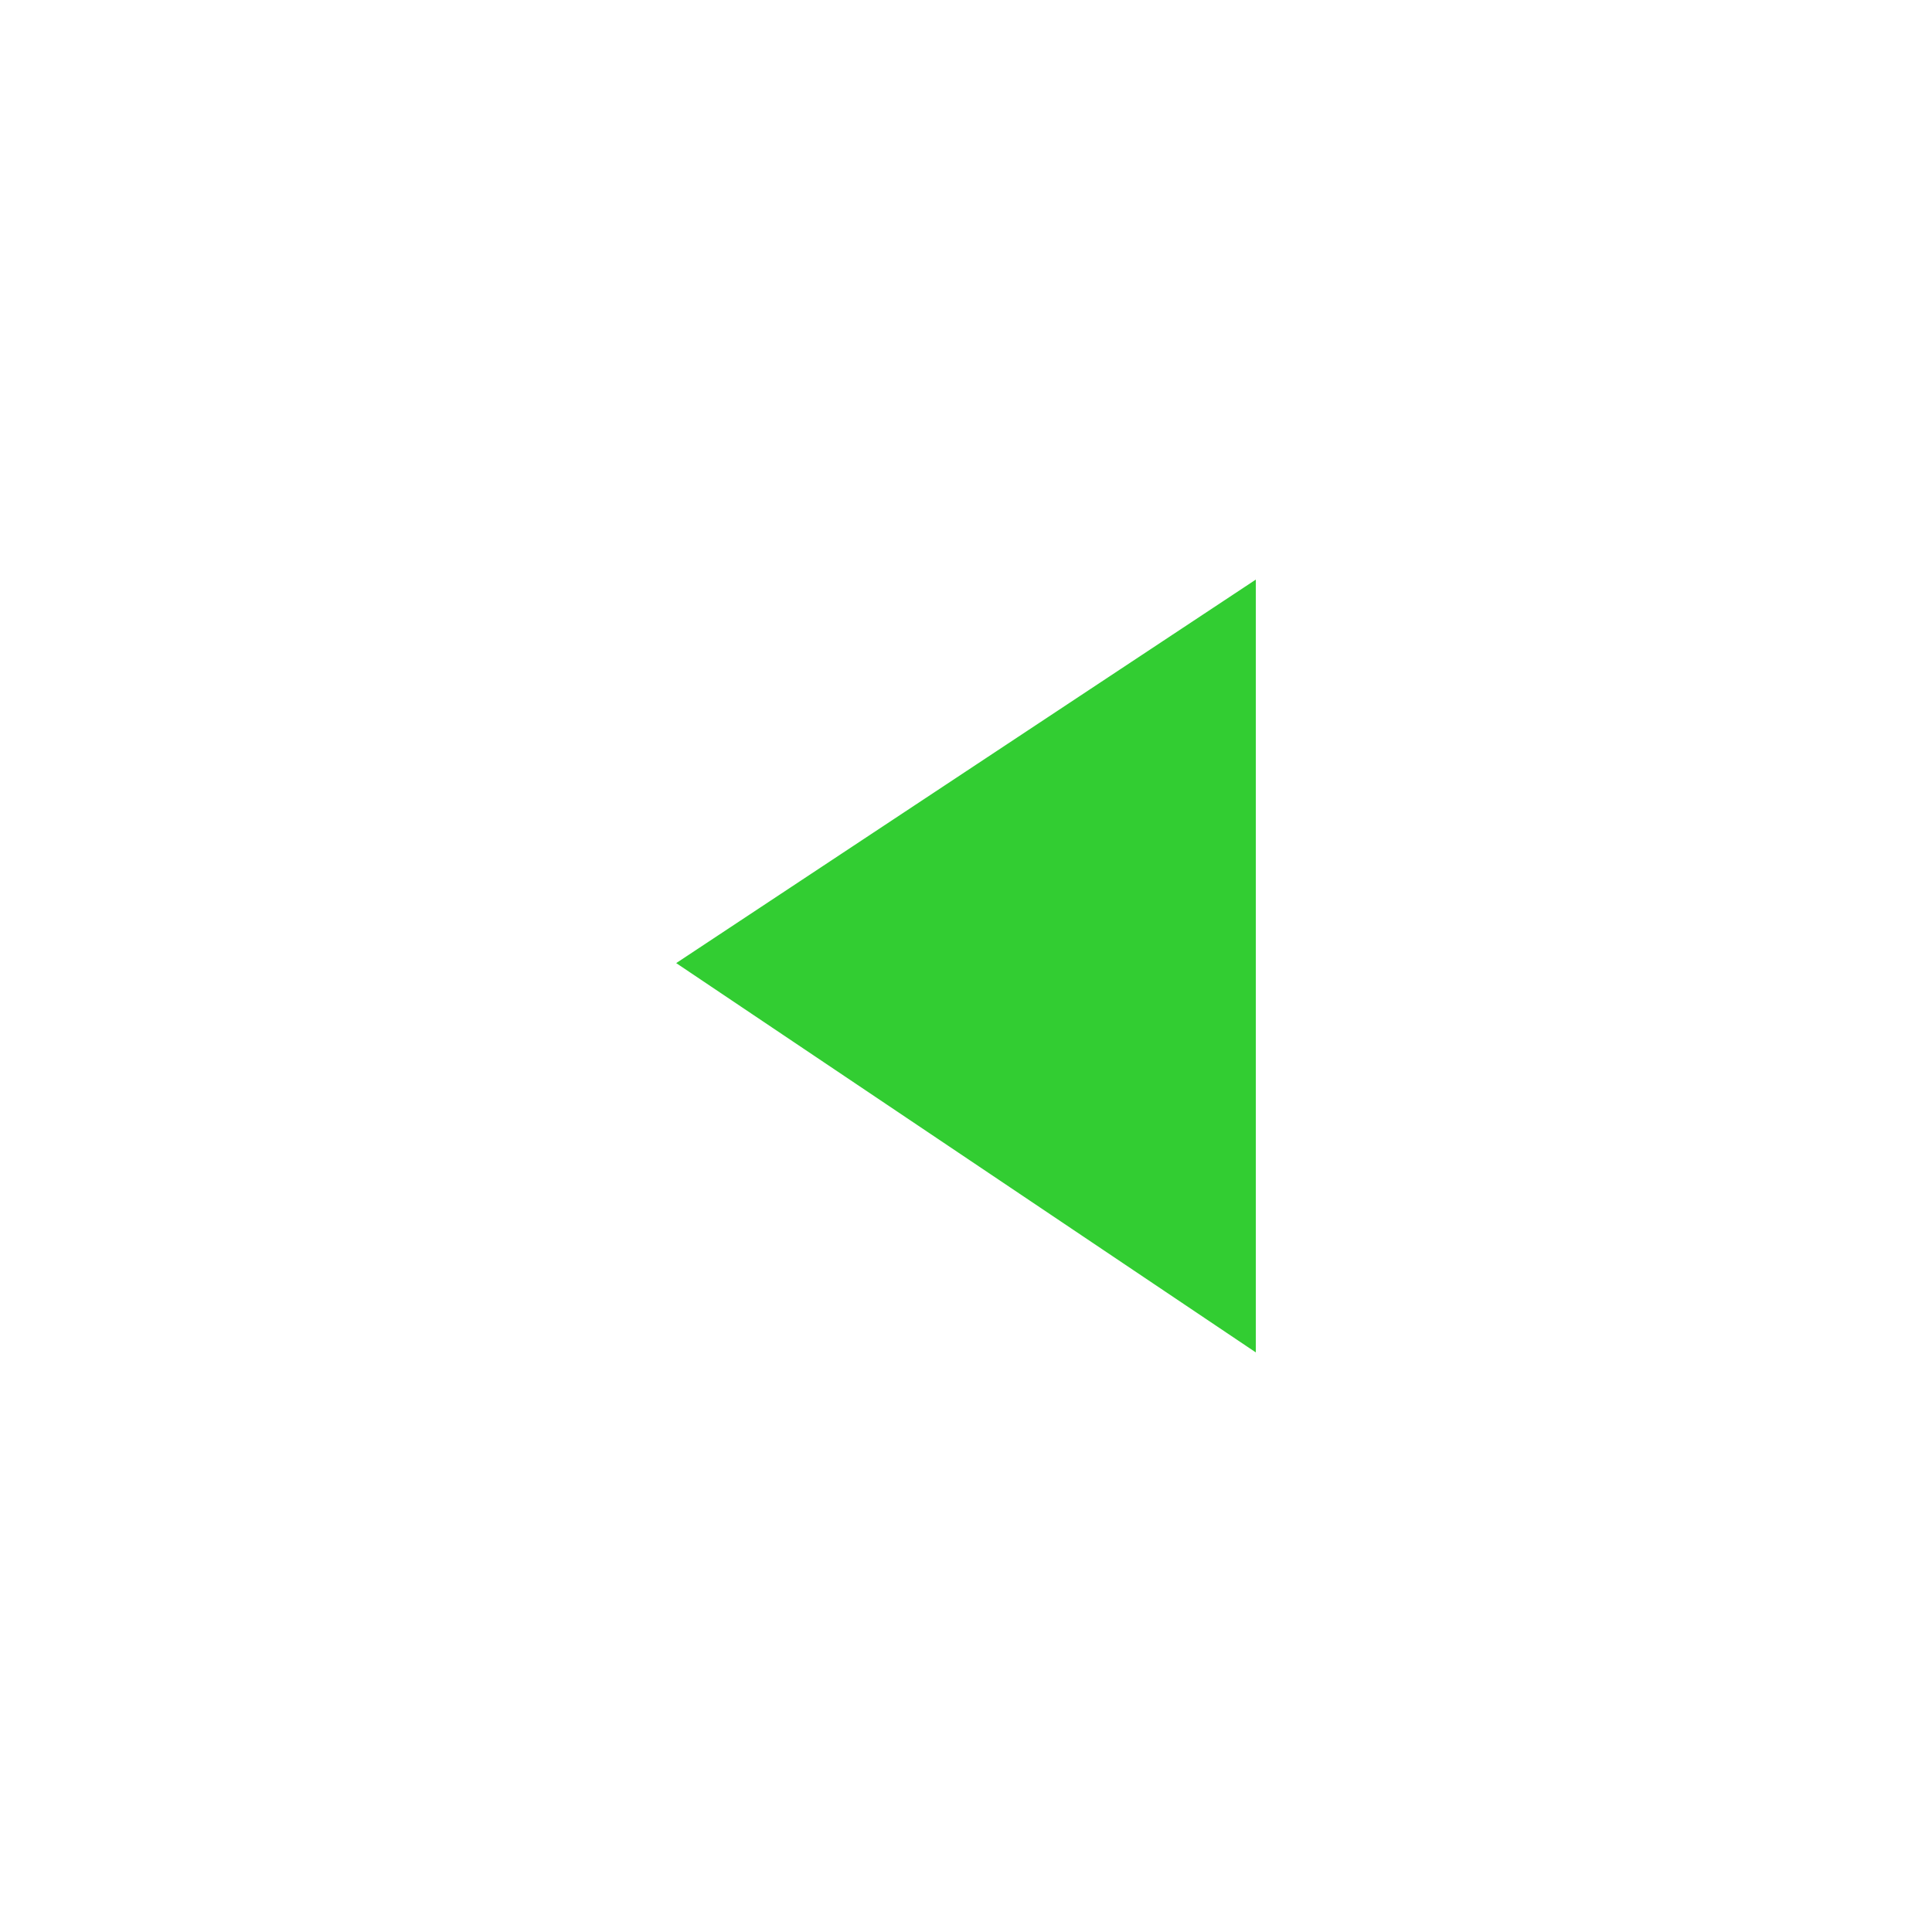 <svg width="64px" height="64px" viewBox="0 0 20 20" xmlns="http://www.w3.org/2000/svg" fill="#32cd32"><g id="SVGRepo_bgCarrier" stroke-width="0"></g><g id="SVGRepo_tracerCarrier" stroke-linecap="round" stroke-linejoin="round"></g><g id="SVGRepo_iconCarrier"> <rect x="0" fill="none" width="20" height="20"></rect> <g> <path d="M13 14L7 9.97 13 6v8z"></path> </g> </g></svg>
